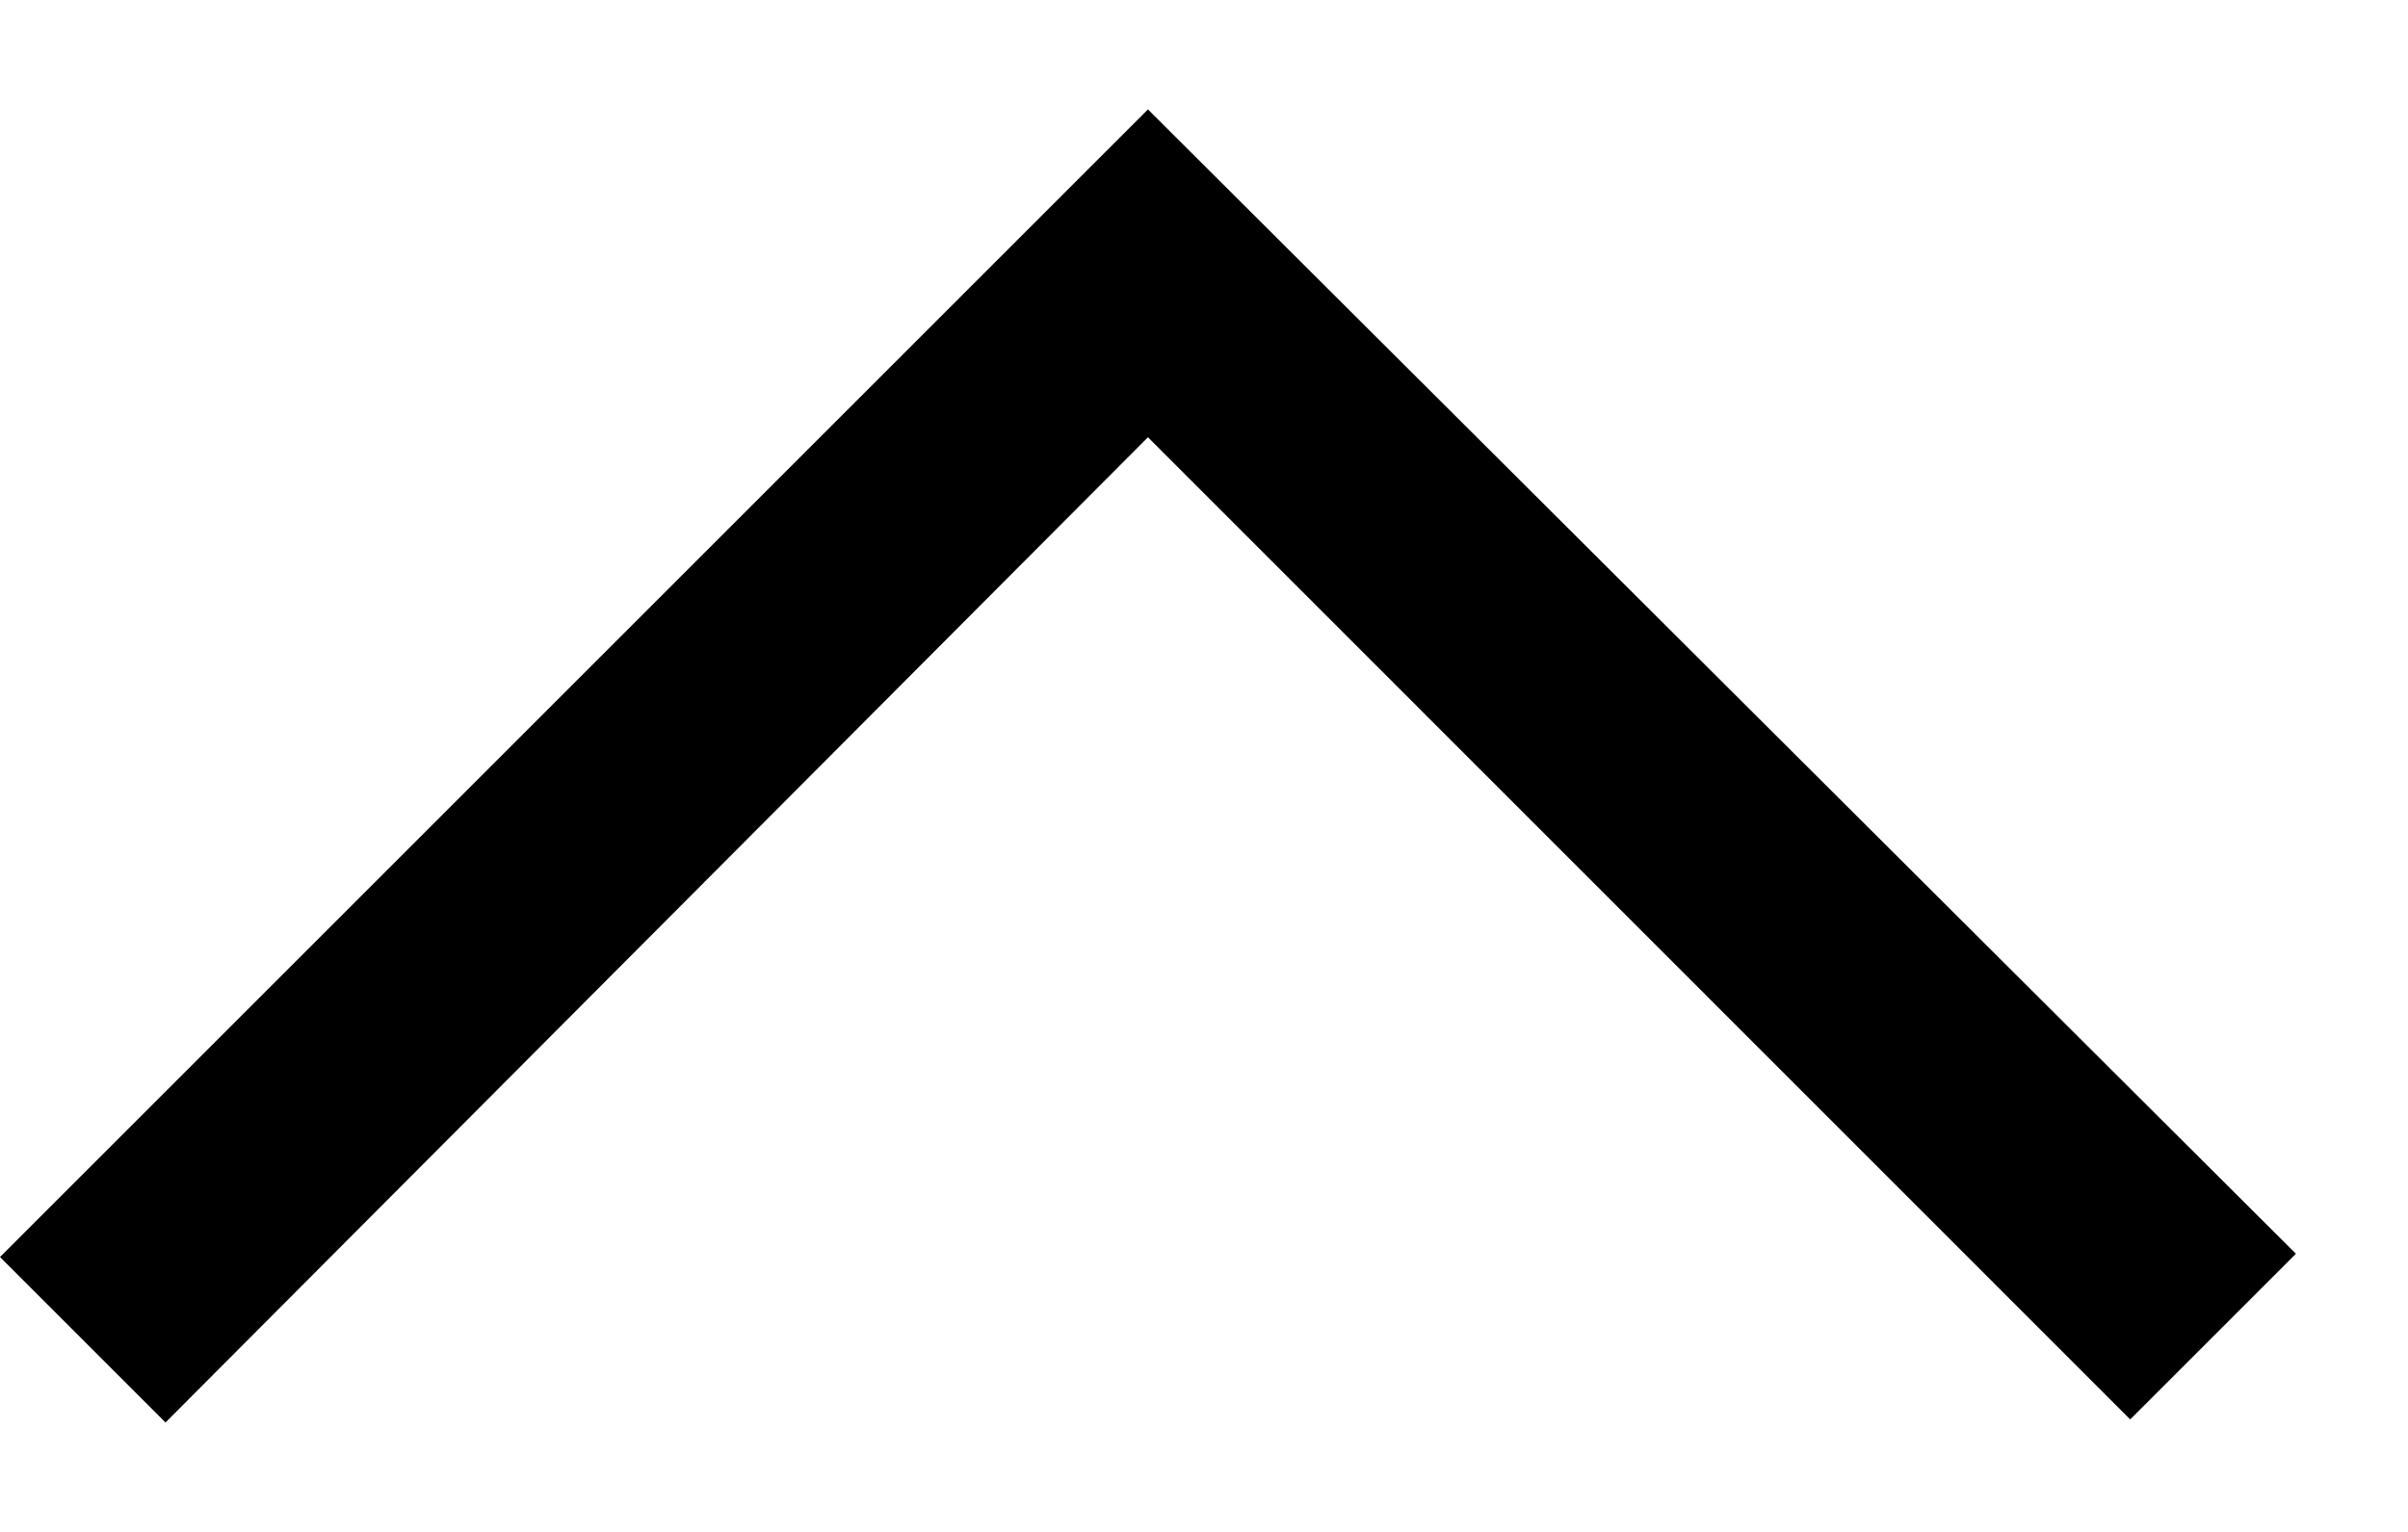 <svg width="11" height="7" viewBox="0 0 11 7" fill="none" xmlns="http://www.w3.org/2000/svg">
    <path d="M0.756 6.5L0 5.744L5.244 0.5L10.488 5.729L9.731 6.486L5.244 1.998L0.756 6.5Z" fill="black"/>
</svg>